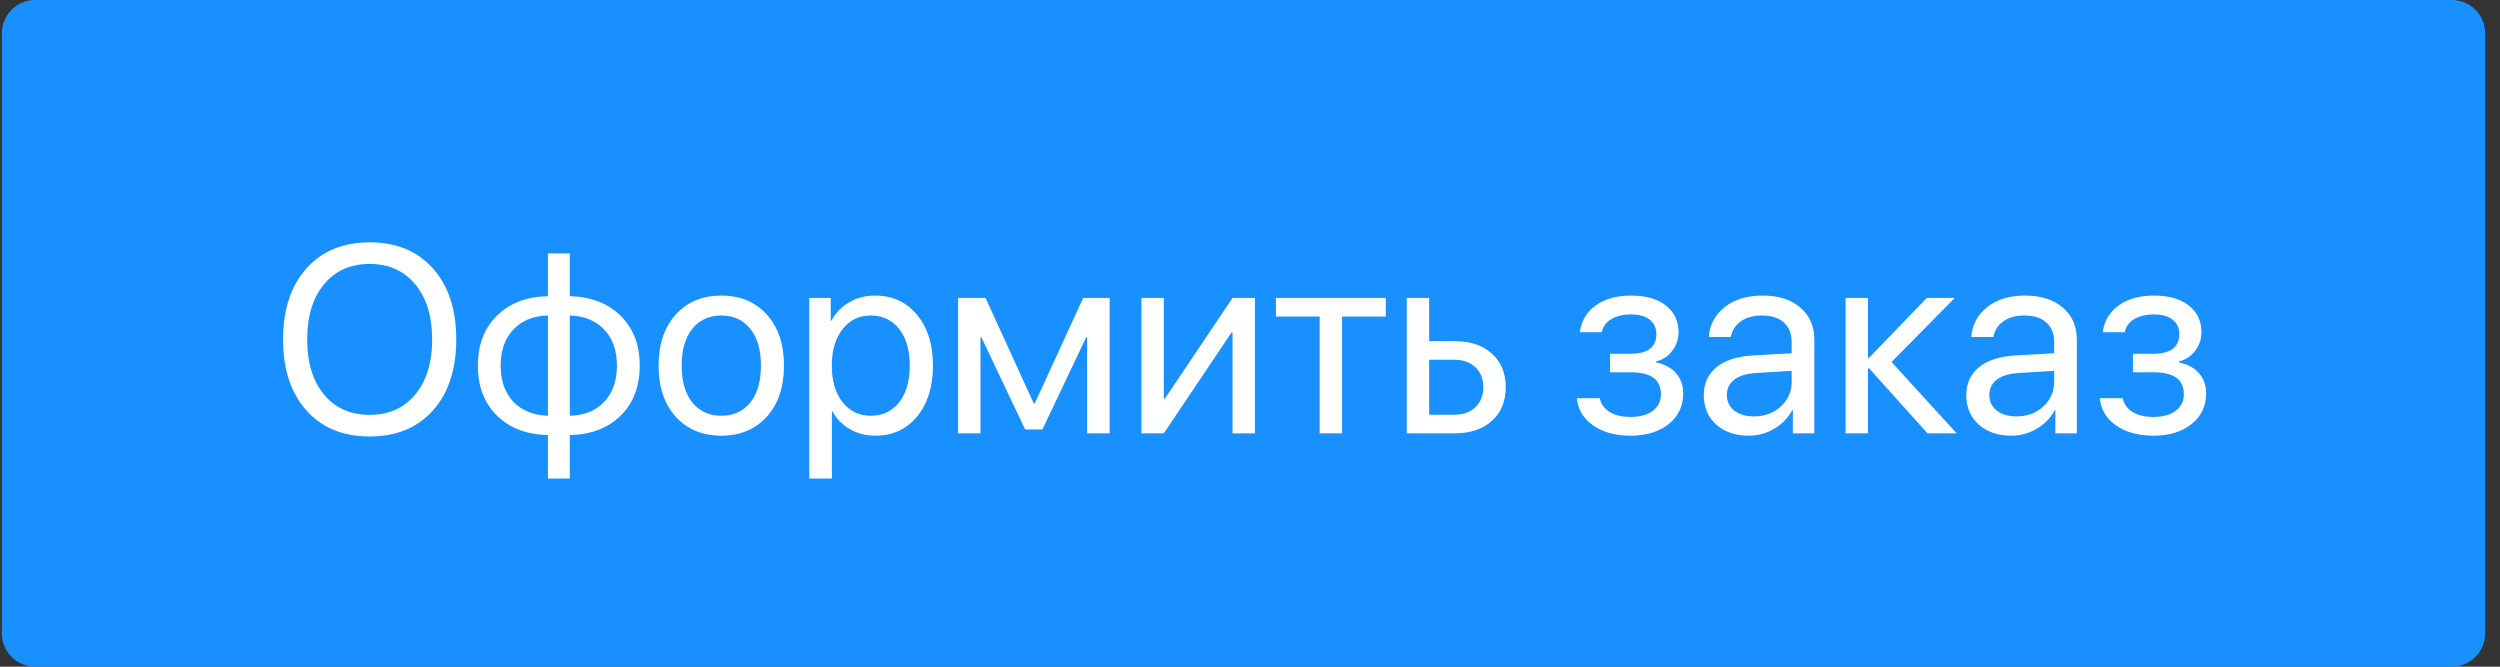 <svg width="150" height="40" viewBox="0 0 150 40" fill="none" xmlns="http://www.w3.org/2000/svg">
<rect x="0" y="0" width="150" height="40" fill="#333333" stroke="none"/>
<path d="M0.11 2C0.11 0.895 1.005 0 2.11 0H147.11C148.214 0 149.11 0.895 149.11 2V38C149.11 39.105 148.214 40 147.11 40H2.11C1.005 40 0.11 39.105 0.11 38V2Z" fill="#1890FF"/>
<g clip-path="url(#clip0)">
<path d="M18.383 16.109C19.315 15.062 20.581 14.539 22.18 14.539C23.779 14.539 25.044 15.062 25.977 16.109C26.909 17.156 27.375 18.576 27.375 20.367C27.375 22.159 26.909 23.578 25.977 24.625C25.044 25.667 23.779 26.188 22.18 26.188C20.581 26.188 19.315 25.667 18.383 24.625C17.451 23.578 16.985 22.159 16.985 20.367C16.985 18.576 17.451 17.156 18.383 16.109ZM24.914 17.062C24.242 16.245 23.331 15.836 22.18 15.836C21.029 15.836 20.115 16.245 19.438 17.062C18.766 17.875 18.43 18.977 18.43 20.367C18.43 21.753 18.766 22.854 19.438 23.672C20.115 24.484 21.029 24.891 22.18 24.891C23.331 24.891 24.242 24.484 24.914 23.672C25.591 22.854 25.93 21.753 25.93 20.367C25.93 18.977 25.591 17.875 24.914 17.062ZM32.875 24.945V18.93C32.005 18.951 31.315 19.229 30.805 19.766C30.294 20.302 30.039 21.026 30.039 21.938C30.039 22.849 30.294 23.573 30.805 24.109C31.315 24.641 32.005 24.919 32.875 24.945ZM36.25 24.109C36.761 23.573 37.016 22.849 37.016 21.938C37.016 21.026 36.761 20.305 36.25 19.773C35.745 19.237 35.057 18.956 34.188 18.93V24.945C35.057 24.924 35.745 24.646 36.25 24.109ZM32.875 26.102C31.604 26.076 30.586 25.688 29.821 24.938C29.055 24.188 28.672 23.188 28.672 21.938C28.672 20.688 29.055 19.688 29.821 18.938C30.586 18.182 31.604 17.794 32.875 17.773V15.203H34.188V17.773C35.453 17.799 36.469 18.19 37.235 18.945C38 19.695 38.383 20.693 38.383 21.938C38.383 23.188 38 24.19 37.235 24.945C36.469 25.695 35.453 26.081 34.188 26.102V28.711H32.875V26.102ZM43.282 26.141C42.146 26.141 41.235 25.763 40.547 25.008C39.86 24.247 39.516 23.224 39.516 21.938C39.516 20.651 39.86 19.63 40.547 18.875C41.235 18.115 42.146 17.734 43.282 17.734C44.412 17.734 45.321 18.115 46.008 18.875C46.696 19.63 47.039 20.651 47.039 21.938C47.039 23.219 46.696 24.24 46.008 25C45.321 25.76 44.412 26.141 43.282 26.141ZM41.539 24.148C41.972 24.68 42.552 24.945 43.282 24.945C44.011 24.945 44.589 24.682 45.016 24.156C45.443 23.625 45.657 22.885 45.657 21.938C45.657 20.99 45.443 20.253 45.016 19.727C44.589 19.195 44.011 18.93 43.282 18.93C42.552 18.93 41.972 19.195 41.539 19.727C41.112 20.258 40.899 20.995 40.899 21.938C40.899 22.88 41.112 23.617 41.539 24.148ZM52.5 17.734C53.542 17.734 54.38 18.117 55.016 18.883C55.657 19.648 55.977 20.667 55.977 21.938C55.977 23.203 55.659 24.221 55.024 24.992C54.388 25.758 53.557 26.141 52.532 26.141C51.959 26.141 51.446 26.01 50.992 25.75C50.539 25.49 50.19 25.133 49.946 24.68H49.914V28.711H48.555V17.875H49.844V19.25H49.875C50.13 18.781 50.487 18.412 50.946 18.141C51.404 17.87 51.922 17.734 52.5 17.734ZM52.235 24.945C52.959 24.945 53.532 24.674 53.953 24.133C54.375 23.591 54.586 22.859 54.586 21.938C54.586 21.016 54.375 20.284 53.953 19.742C53.532 19.201 52.959 18.93 52.235 18.93C51.537 18.93 50.974 19.206 50.547 19.758C50.12 20.31 49.907 21.037 49.907 21.938C49.907 22.844 50.12 23.573 50.547 24.125C50.974 24.672 51.537 24.945 52.235 24.945ZM58.828 26H57.485V17.875H59.133L62.024 24.203H62.086L64.992 17.875H66.578V26H65.227V20.234H65.172L62.547 25.766H61.508L58.883 20.234H58.828V26ZM69.828 26H68.485V17.875H69.828V23.922H69.891L73.953 17.875H75.297V26H73.953V19.953H73.891L69.828 26ZM83.149 17.875V18.992H80.524V26H79.18V18.992H76.555V17.875H83.149ZM87.266 21.586H85.75V24.883H87.266C87.792 24.883 88.211 24.732 88.524 24.43C88.841 24.128 89 23.729 89 23.234C89 22.734 88.841 22.336 88.524 22.039C88.211 21.737 87.792 21.586 87.266 21.586ZM84.406 26V17.875H85.75V20.469H87.289C88.222 20.469 88.964 20.719 89.516 21.219C90.068 21.719 90.344 22.391 90.344 23.234C90.344 24.078 90.068 24.75 89.516 25.25C88.964 25.75 88.222 26 87.289 26H84.406ZM97.821 26.141C96.925 26.141 96.183 25.938 95.594 25.531C95.005 25.12 94.677 24.573 94.61 23.891H95.985C96.063 24.245 96.261 24.521 96.578 24.719C96.901 24.917 97.315 25.016 97.821 25.016C98.399 25.016 98.849 24.893 99.172 24.648C99.495 24.398 99.656 24.07 99.656 23.664C99.656 23.211 99.505 22.878 99.203 22.664C98.901 22.445 98.44 22.336 97.821 22.336H96.602V21.227H97.821C98.862 21.227 99.383 20.831 99.383 20.039C99.383 19.685 99.253 19.401 98.992 19.188C98.737 18.974 98.357 18.867 97.852 18.867C97.373 18.867 96.977 18.963 96.664 19.156C96.352 19.349 96.167 19.607 96.11 19.93H94.789C94.878 19.258 95.196 18.724 95.742 18.328C96.289 17.932 96.992 17.734 97.852 17.734C98.758 17.734 99.461 17.935 99.961 18.336C100.461 18.732 100.711 19.263 100.711 19.93C100.711 20.346 100.586 20.719 100.336 21.047C100.091 21.375 99.769 21.586 99.367 21.68V21.742C99.894 21.857 100.295 22.078 100.571 22.406C100.852 22.729 100.992 23.128 100.992 23.602C100.992 24.362 100.701 24.977 100.117 25.445C99.539 25.909 98.774 26.141 97.821 26.141ZM105.235 24.984C105.875 24.984 106.412 24.787 106.844 24.391C107.281 23.99 107.5 23.497 107.5 22.914V22.25L105.328 22.383C104.781 22.419 104.357 22.552 104.055 22.781C103.758 23.01 103.61 23.318 103.61 23.703C103.61 24.088 103.758 24.398 104.055 24.633C104.352 24.867 104.745 24.984 105.235 24.984ZM104.93 26.141C104.123 26.141 103.469 25.917 102.969 25.469C102.474 25.021 102.227 24.432 102.227 23.703C102.227 23.005 102.482 22.448 102.992 22.031C103.508 21.615 104.235 21.38 105.172 21.328L107.5 21.195V20.516C107.5 20.021 107.344 19.633 107.031 19.352C106.719 19.07 106.281 18.93 105.719 18.93C105.203 18.93 104.784 19.044 104.461 19.273C104.138 19.497 103.933 19.812 103.844 20.219H102.531C102.578 19.495 102.891 18.901 103.469 18.438C104.052 17.969 104.813 17.734 105.75 17.734C106.703 17.734 107.459 17.974 108.016 18.453C108.578 18.932 108.86 19.576 108.86 20.383V26H107.571V24.602H107.539C107.295 25.065 106.935 25.438 106.461 25.719C105.987 26 105.477 26.141 104.93 26.141ZM113.492 21.719L117.399 26H115.649L112.141 22.094H112.078V26H110.735V17.875H112.078V21.469H112.141L115.61 17.875H117.289L113.492 21.719ZM120.985 24.984C121.625 24.984 122.162 24.787 122.594 24.391C123.031 23.99 123.25 23.497 123.25 22.914V22.25L121.078 22.383C120.531 22.419 120.107 22.552 119.805 22.781C119.508 23.01 119.36 23.318 119.36 23.703C119.36 24.088 119.508 24.398 119.805 24.633C120.102 24.867 120.495 24.984 120.985 24.984ZM120.68 26.141C119.873 26.141 119.219 25.917 118.719 25.469C118.224 25.021 117.977 24.432 117.977 23.703C117.977 23.005 118.232 22.448 118.742 22.031C119.258 21.615 119.985 21.38 120.922 21.328L123.25 21.195V20.516C123.25 20.021 123.094 19.633 122.781 19.352C122.469 19.07 122.031 18.93 121.469 18.93C120.953 18.93 120.534 19.044 120.211 19.273C119.888 19.497 119.683 19.812 119.594 20.219H118.281C118.328 19.495 118.641 18.901 119.219 18.438C119.802 17.969 120.563 17.734 121.5 17.734C122.453 17.734 123.209 17.974 123.766 18.453C124.328 18.932 124.61 19.576 124.61 20.383V26H123.321V24.602H123.289C123.045 25.065 122.685 25.438 122.211 25.719C121.737 26 121.227 26.141 120.68 26.141ZM129.196 26.141C128.3 26.141 127.558 25.938 126.969 25.531C126.38 25.12 126.052 24.573 125.985 23.891H127.36C127.438 24.245 127.636 24.521 127.953 24.719C128.276 24.917 128.69 25.016 129.196 25.016C129.774 25.016 130.224 24.893 130.547 24.648C130.87 24.398 131.031 24.07 131.031 23.664C131.031 23.211 130.88 22.878 130.578 22.664C130.276 22.445 129.815 22.336 129.196 22.336H127.977V21.227H129.196C130.237 21.227 130.758 20.831 130.758 20.039C130.758 19.685 130.628 19.401 130.367 19.188C130.112 18.974 129.732 18.867 129.227 18.867C128.748 18.867 128.352 18.963 128.039 19.156C127.727 19.349 127.542 19.607 127.485 19.93H126.164C126.253 19.258 126.571 18.724 127.117 18.328C127.664 17.932 128.367 17.734 129.227 17.734C130.133 17.734 130.836 17.935 131.336 18.336C131.836 18.732 132.086 19.263 132.086 19.93C132.086 20.346 131.961 20.719 131.711 21.047C131.466 21.375 131.143 21.586 130.742 21.68V21.742C131.268 21.857 131.67 22.078 131.946 22.406C132.227 22.729 132.367 23.128 132.367 23.602C132.367 24.362 132.076 24.977 131.492 25.445C130.914 25.909 130.149 26.141 129.196 26.141Z" fill="white"/>
</g>
<defs>
<clipPath id="clip0">
<rect x="16.11" y="8" width="117" height="24" fill="white"/>
</clipPath>
</defs>
</svg>
